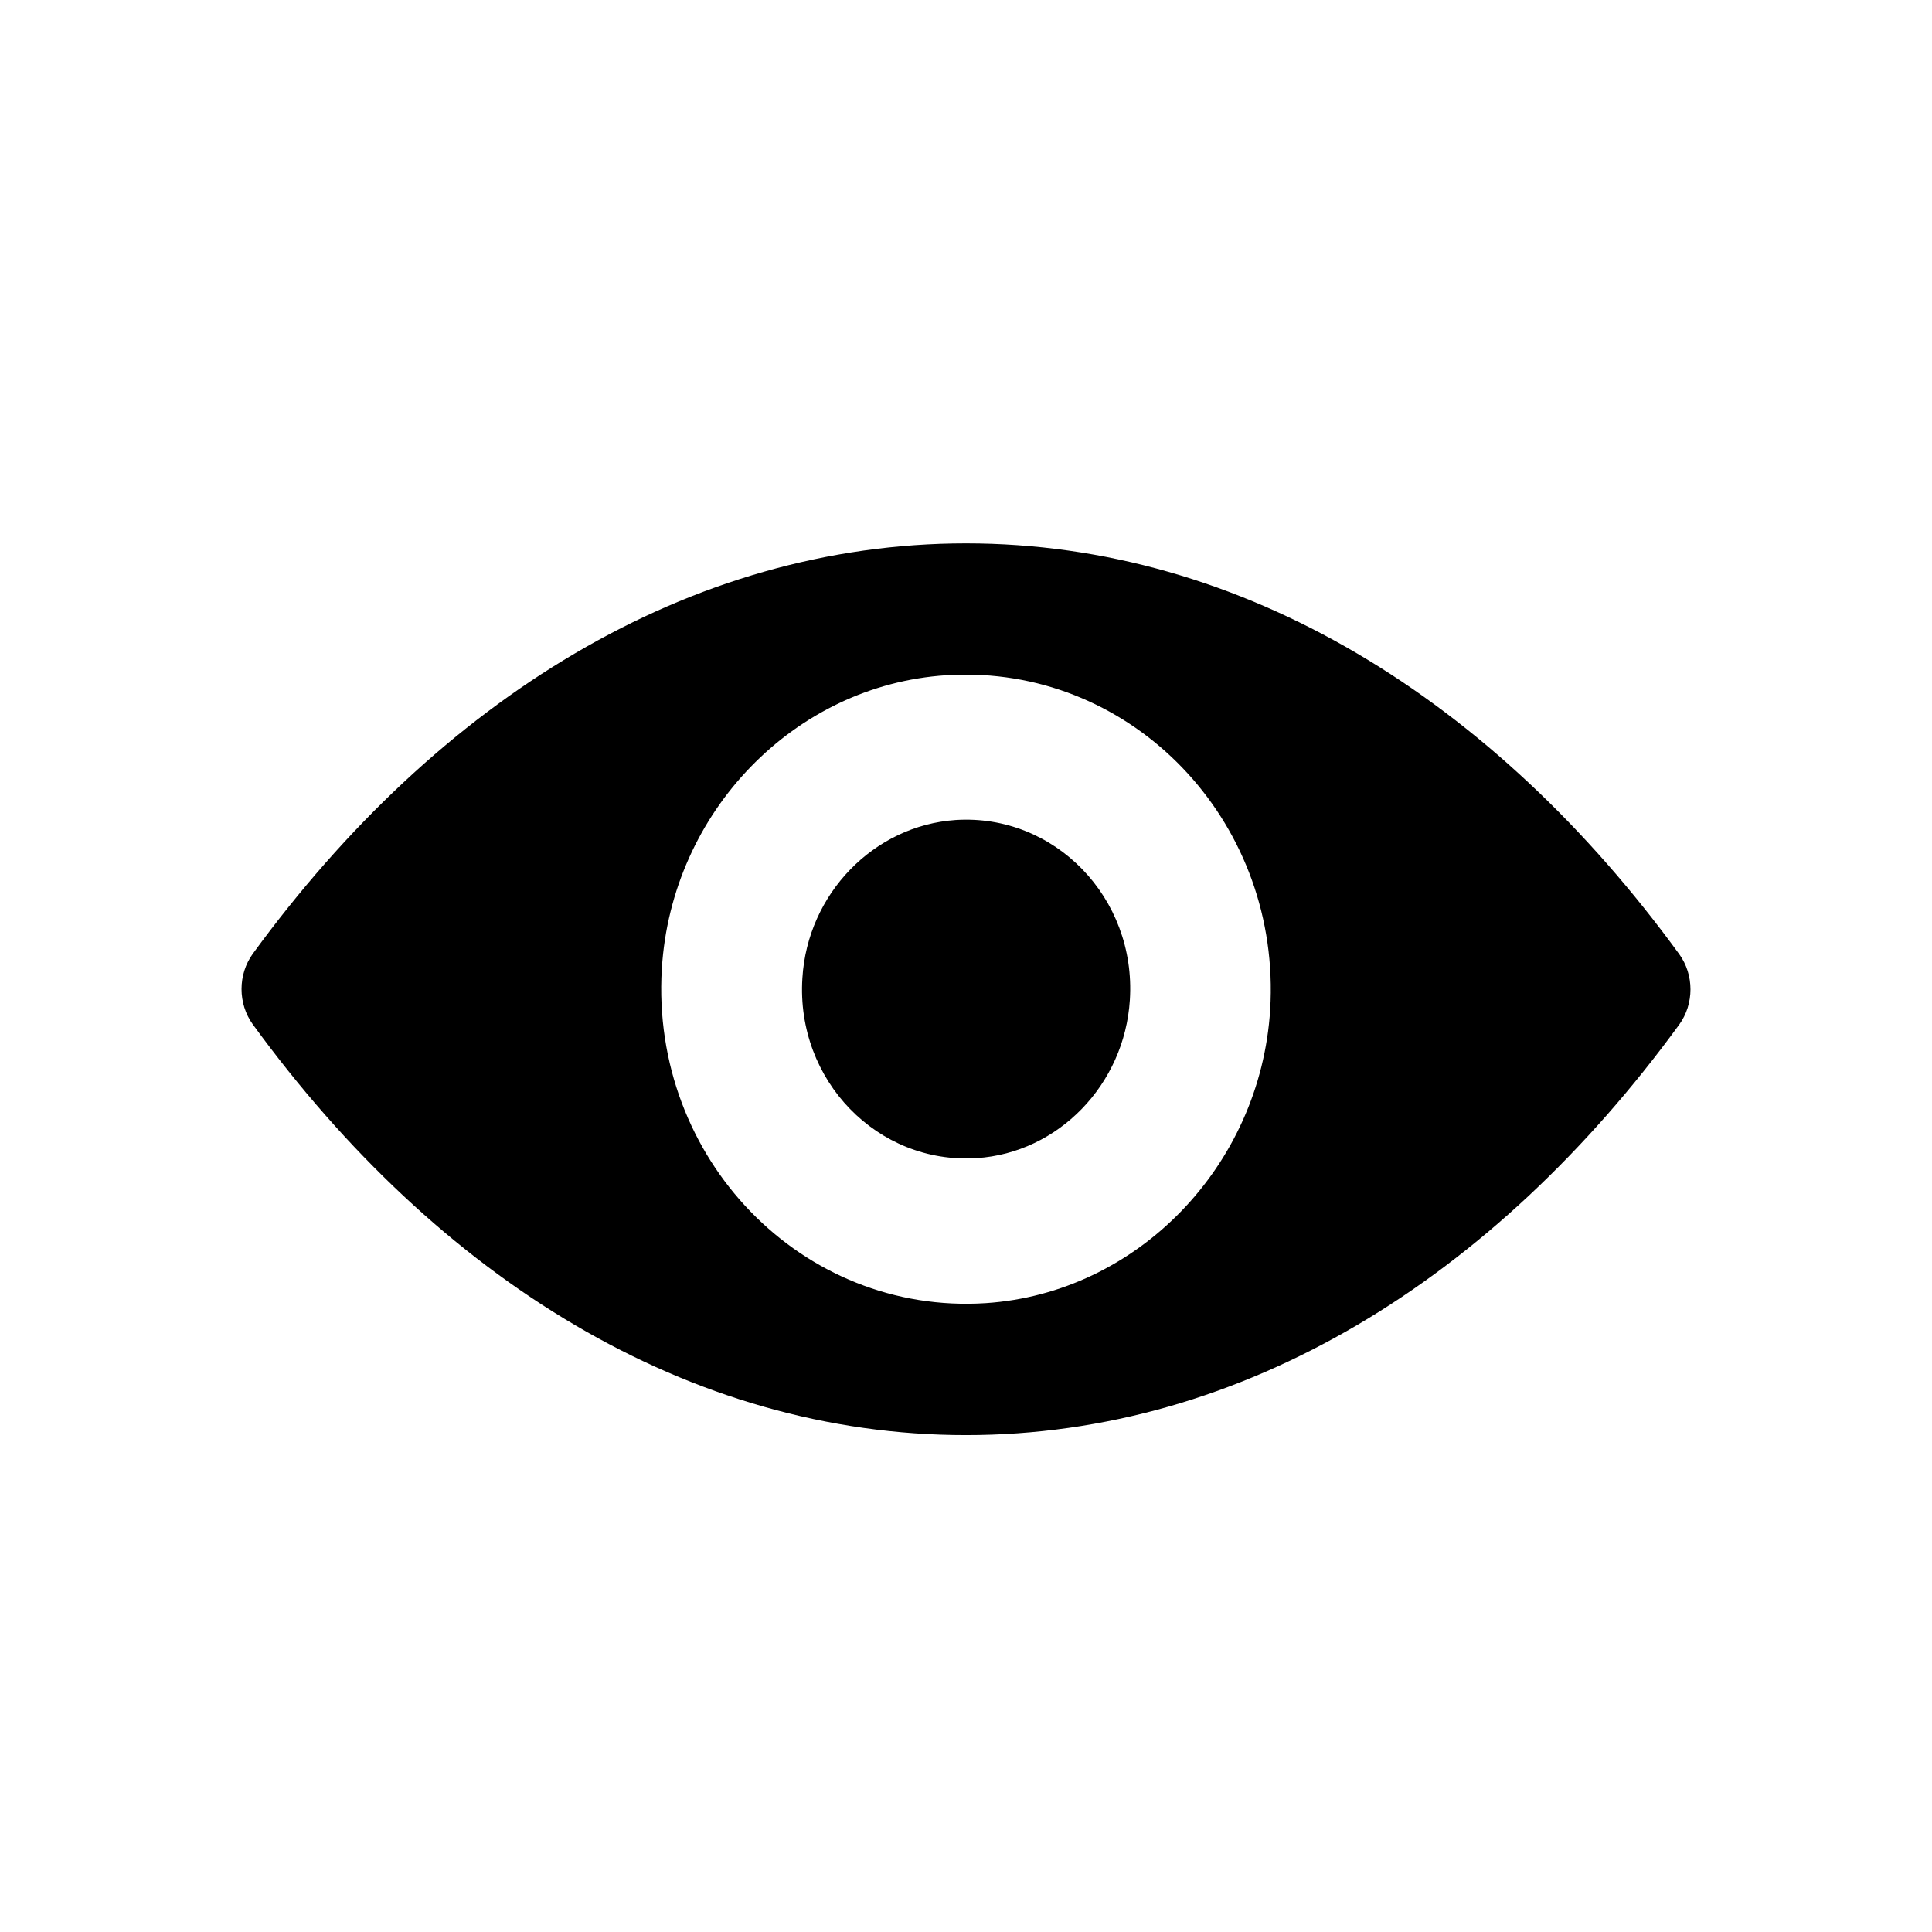<svg xmlns="http://www.w3.org/2000/svg" width="16" height="16" viewBox="0 0 16 16" fill-rule="evenodd" >
  <path d="M8,4.5 C10.293,4.5 12.372,5.795 13.906,7.901 C14.031,8.073 14.031,8.314 13.906,8.486 C12.372,10.59 10.293,11.885 8,11.885 C5.707,11.885 3.628,10.59 2.094,8.484 C1.969,8.311 1.969,8.071 2.094,7.898 C3.628,5.795 5.707,4.5 8,4.5 Z M7.998,5.587 L7.836,5.592 C6.579,5.673 5.56,6.725 5.481,8.023 C5.386,9.596 6.643,10.891 8.164,10.792 C9.419,10.709 10.438,9.657 10.519,8.362 C10.611,6.845 9.446,5.586 7.998,5.587 L7.998,5.587 Z M9.357,8.281 C9.313,8.983 8.763,9.548 8.088,9.591 C7.268,9.644 6.591,8.947 6.645,8.101 C6.687,7.402 7.237,6.837 7.914,6.791 C8.734,6.738 9.411,7.435 9.357,8.281 Z"/>
</svg>
